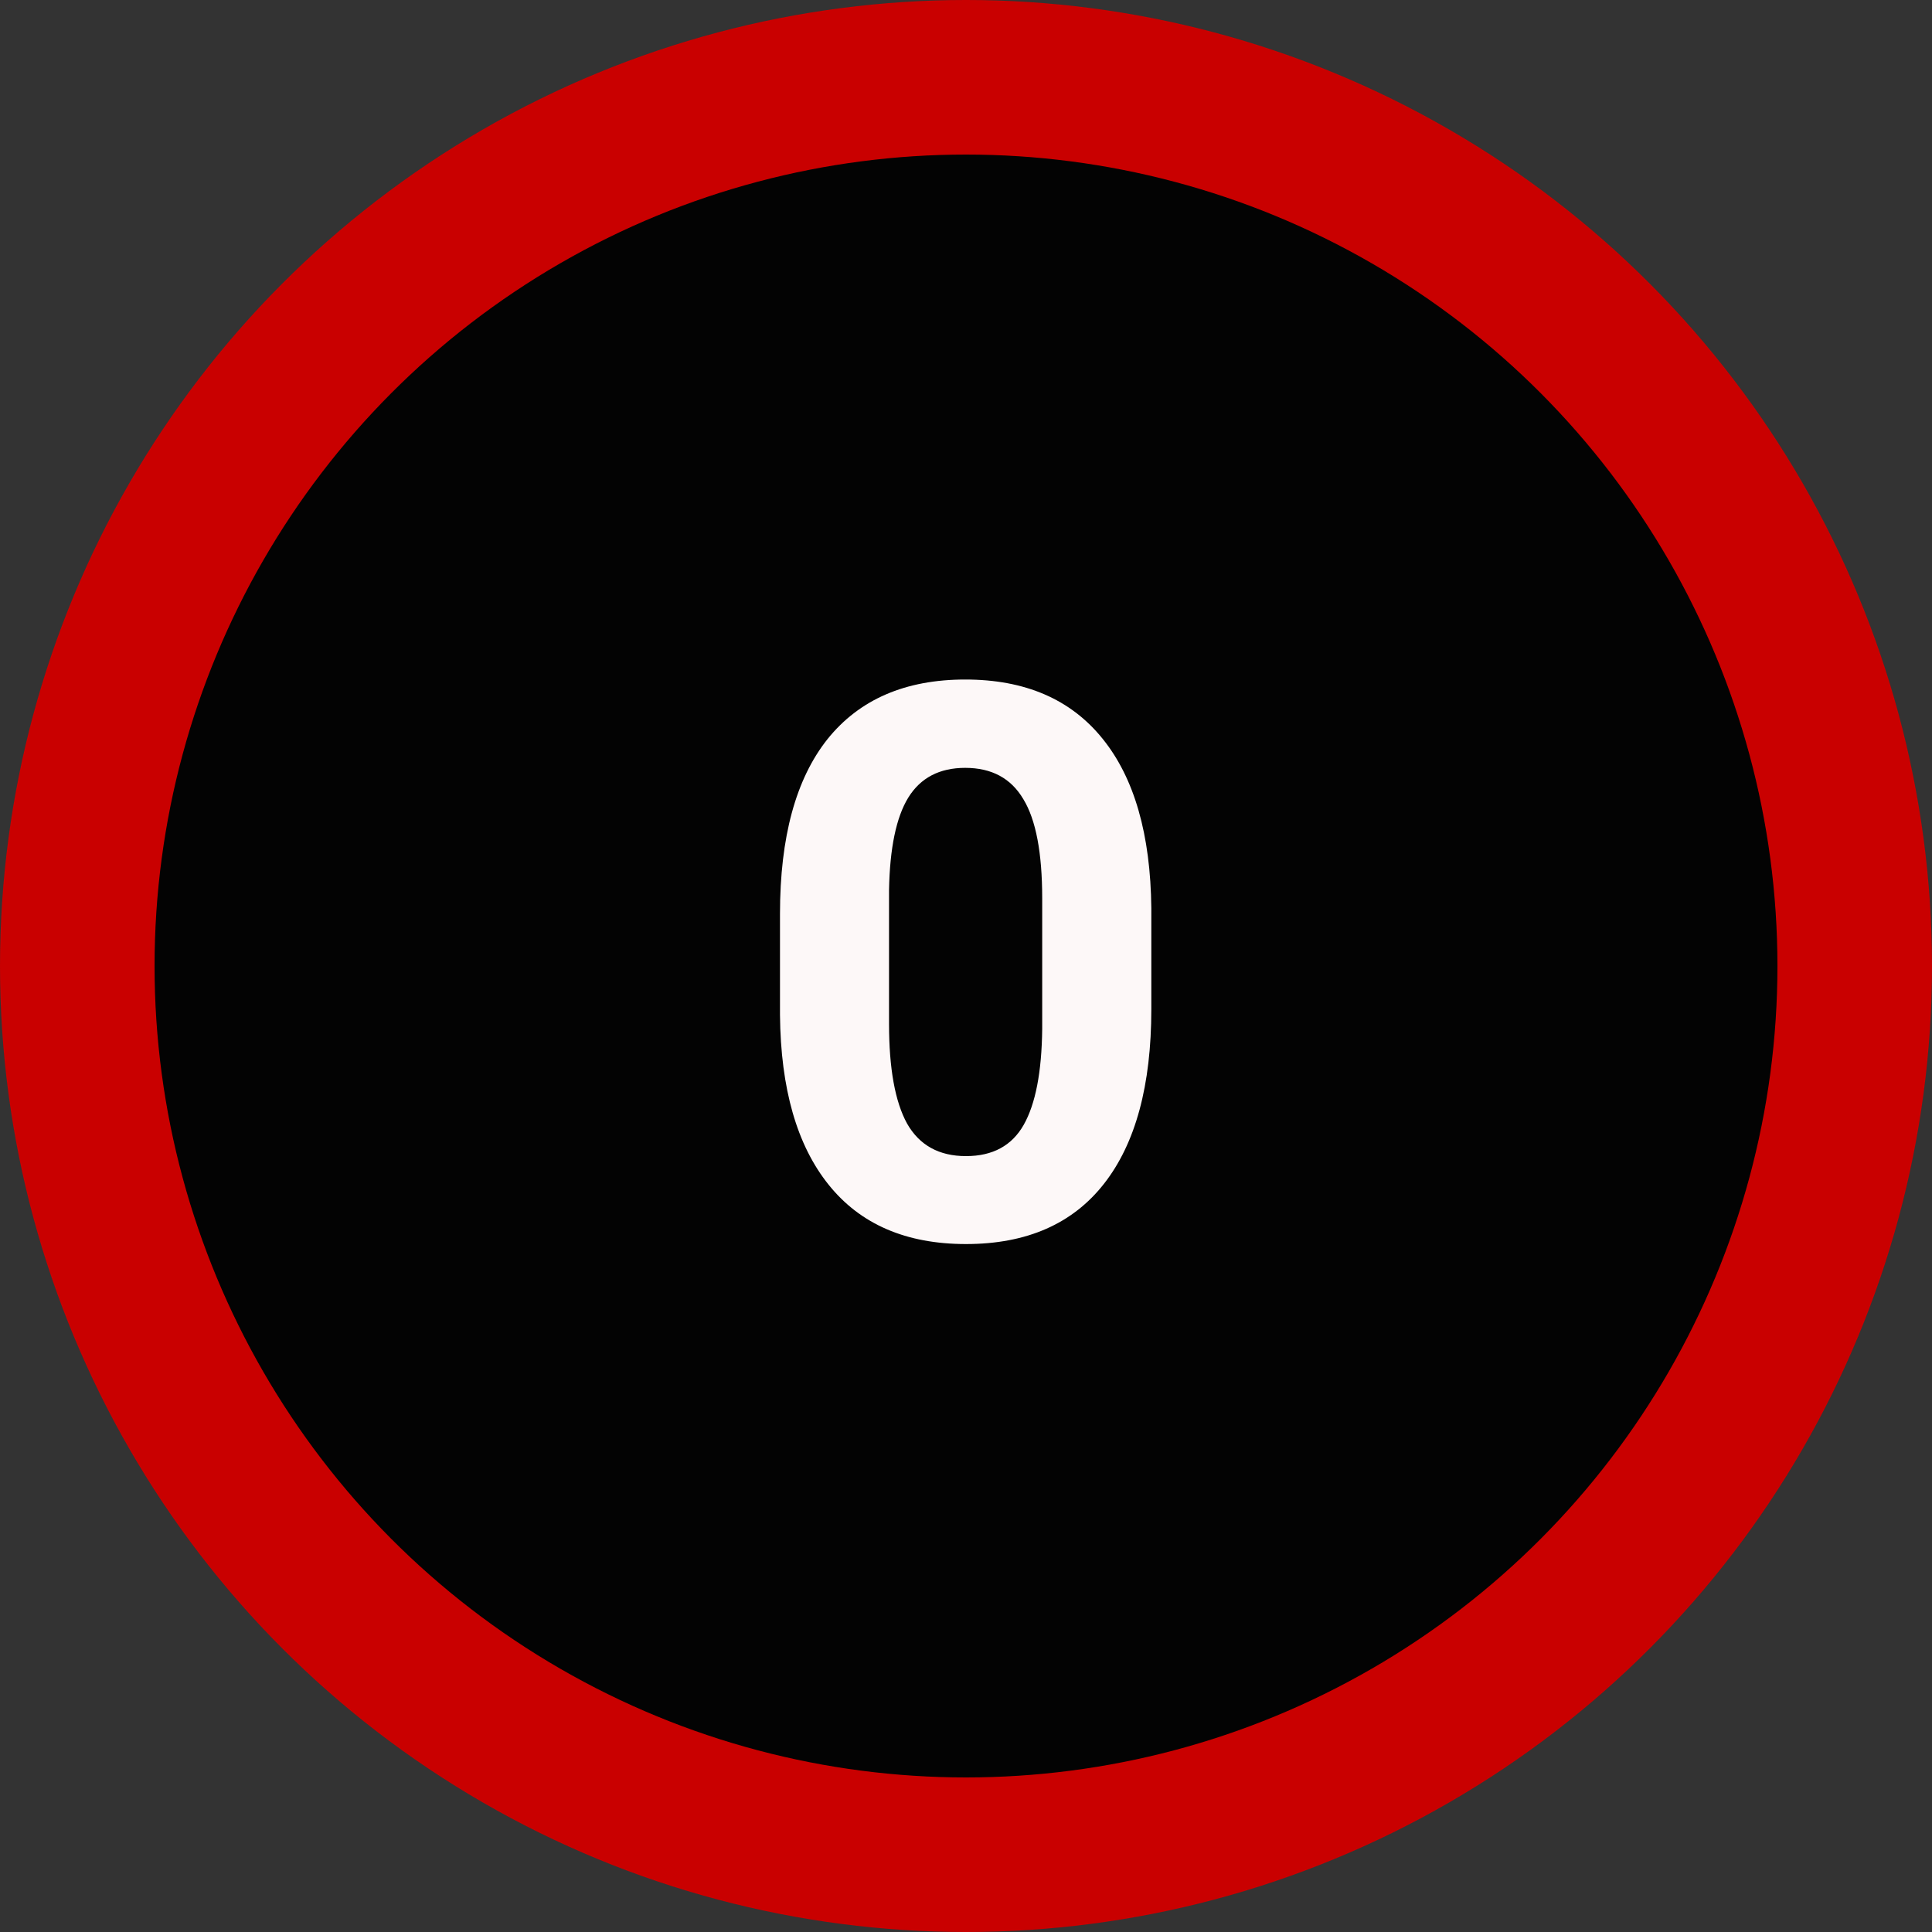 <svg width="25" height="25" viewBox="0 0 25 25" fill="none" xmlns="http://www.w3.org/2000/svg">
<rect x="0" y="0" width="25" height="25" fill="#333333" stroke="none"/>
<circle cx="12.5" cy="12.5" r="12.5" fill="#C90000"/>
<circle cx="12.5" cy="12.5" r="10.5" fill="#030303"/>
<path d="M14.898 13.06C14.898 14.044 14.694 14.796 14.287 15.316C13.88 15.837 13.284 16.098 12.5 16.098C11.725 16.098 11.133 15.842 10.723 15.331C10.312 14.82 10.102 14.088 10.093 13.134V11.825C10.093 10.832 10.298 10.079 10.708 9.564C11.121 9.05 11.716 8.793 12.49 8.793C13.265 8.793 13.857 9.049 14.268 9.56C14.678 10.067 14.888 10.798 14.898 11.752V13.06ZM13.486 11.625C13.486 11.036 13.405 10.608 13.242 10.341C13.083 10.071 12.832 9.936 12.49 9.936C12.158 9.936 11.912 10.064 11.753 10.321C11.597 10.575 11.514 10.974 11.504 11.518V13.246C11.504 13.825 11.582 14.257 11.738 14.54C11.898 14.82 12.152 14.96 12.5 14.96C12.845 14.96 13.094 14.825 13.247 14.555C13.4 14.284 13.48 13.871 13.486 13.315V11.625Z" fill="#FDF8F8"/>
</svg>
